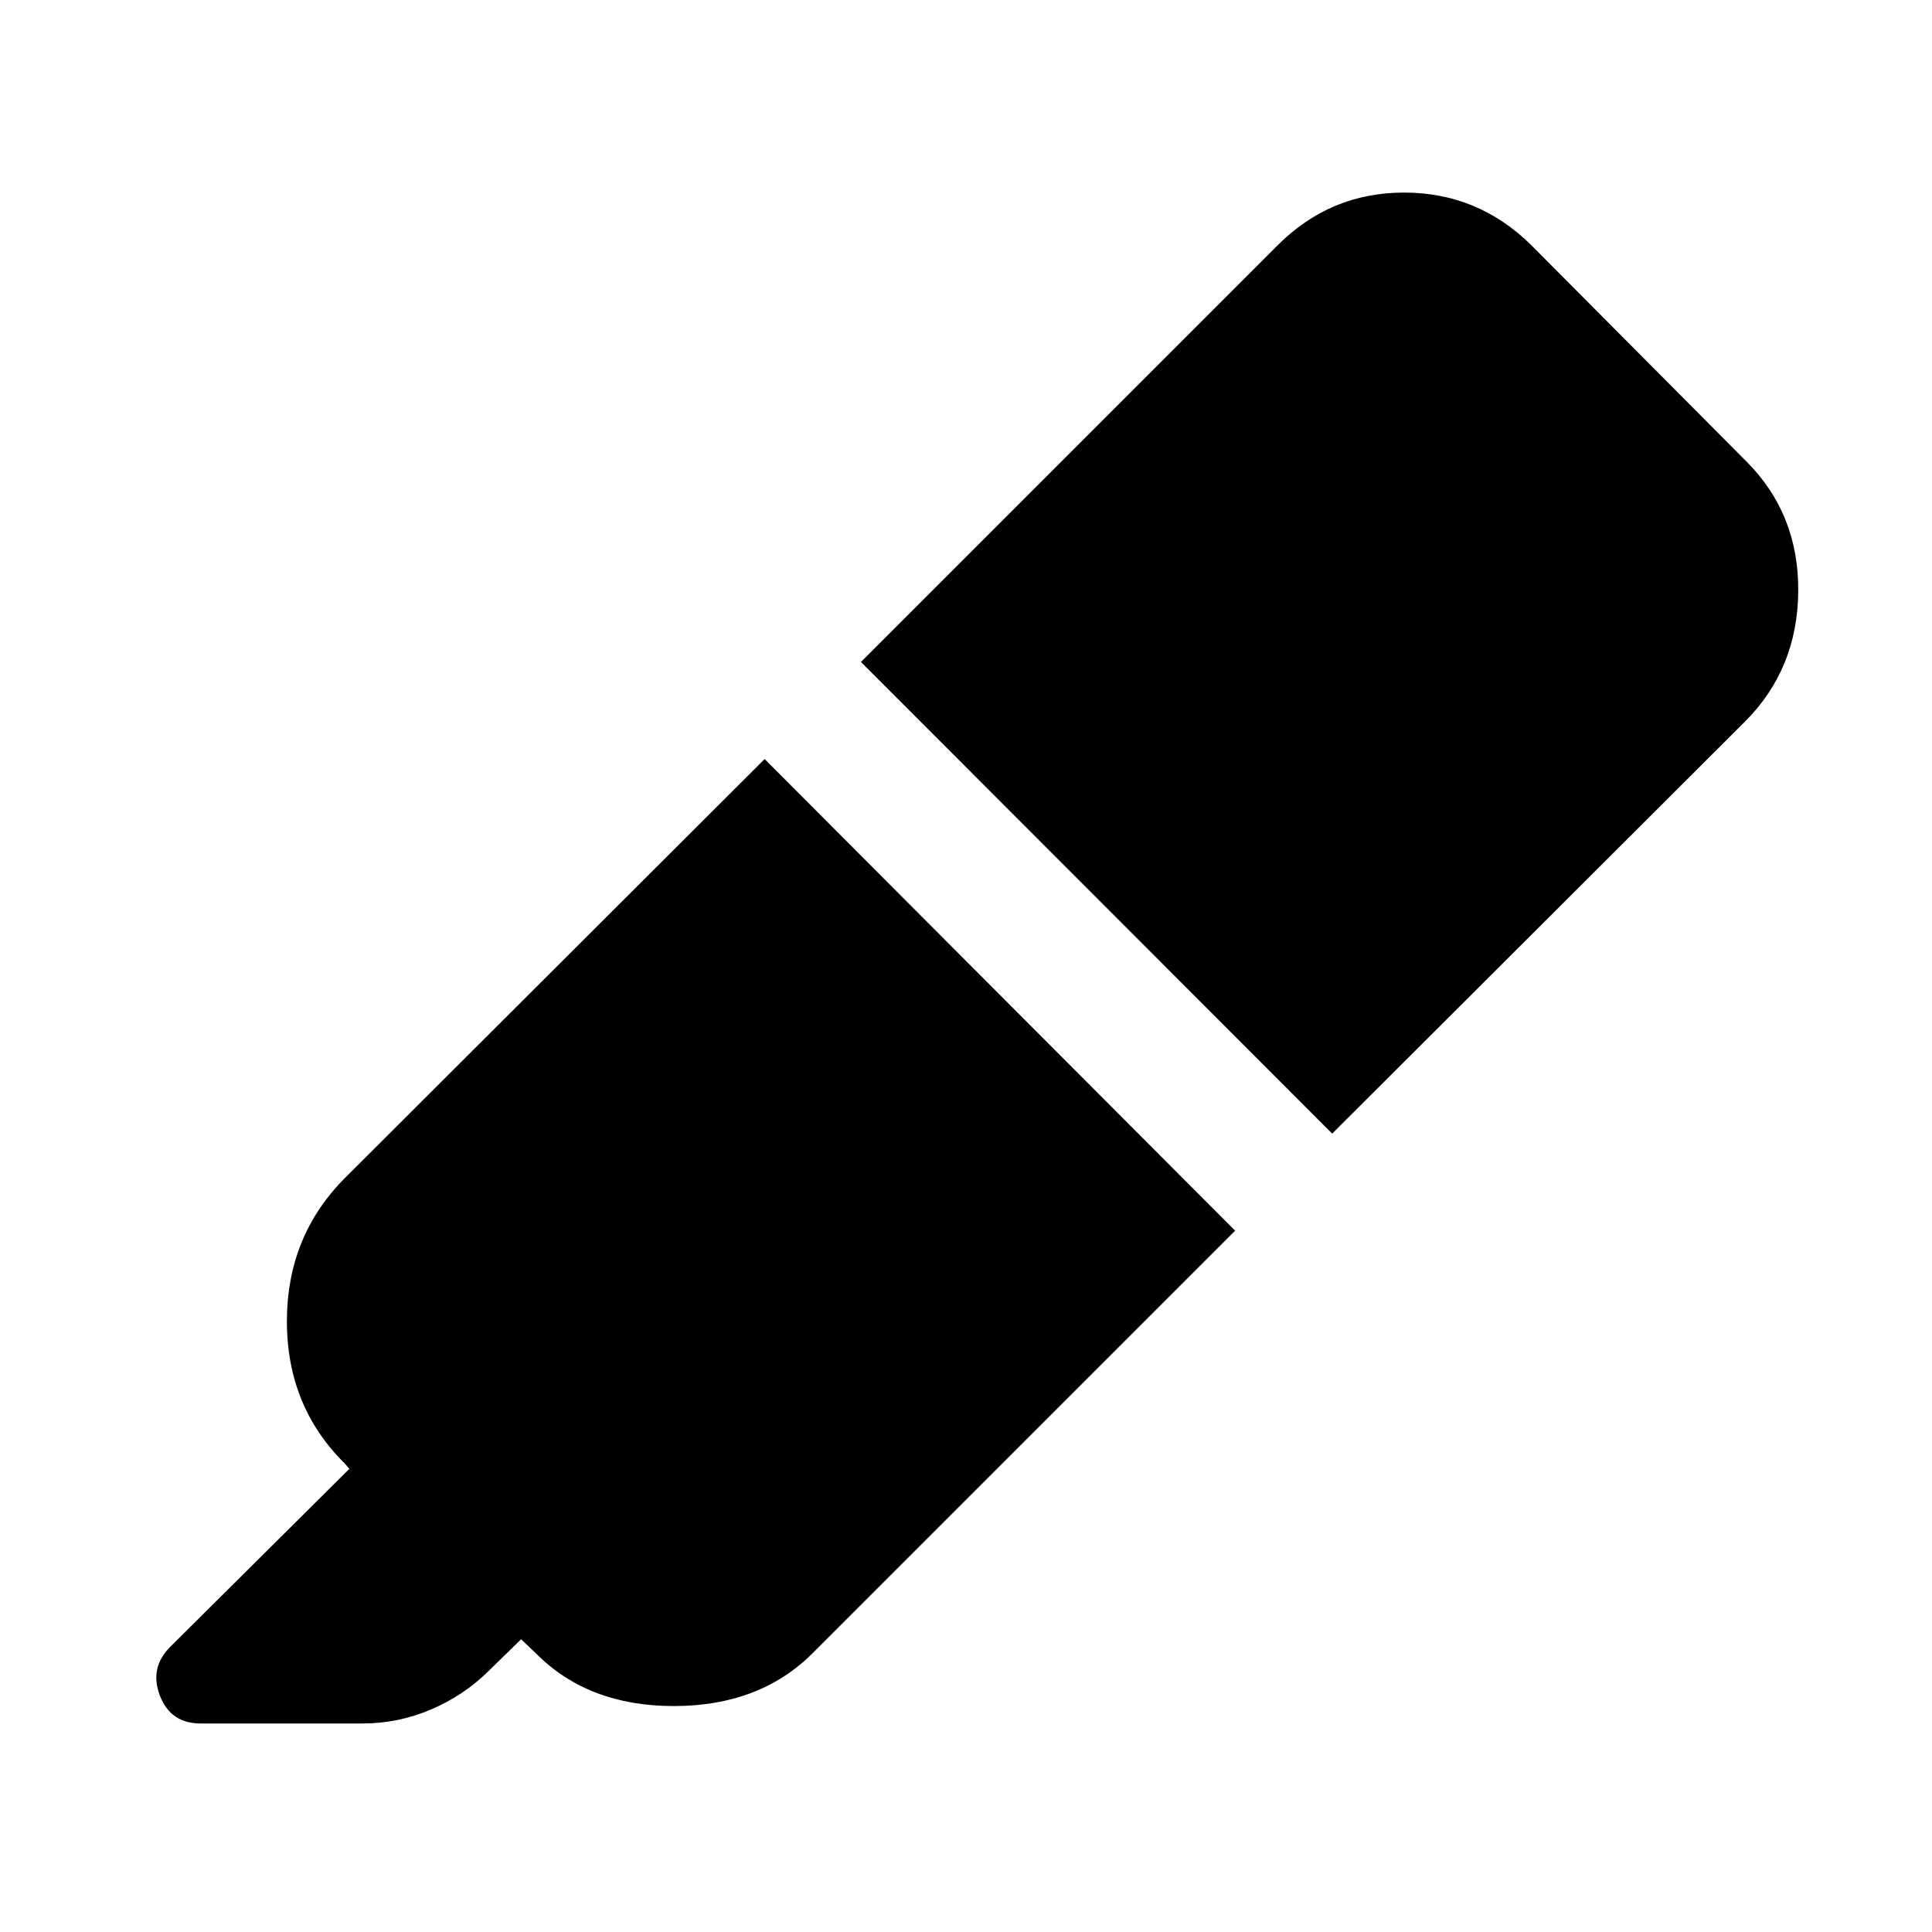 <svg xmlns="http://www.w3.org/2000/svg" height="40" viewBox="0 -960 960 960" width="40"><path d="m379.94-582.83 233.79 234.35-209.89 209.89q-26.32 26.32-69.02 26.32-42.7 0-68.65-26.32l-7.24-6.87-16.35 15.97q-12.2 12.01-28.47 18.95-16.27 6.93-33.94 6.93H99.7q-14.92 0-20.24-13.82-5.32-13.82 5.13-24.27l89-88.43-2.2-2.58q-28.88-28.51-28.83-70.83.05-42.33 28.93-71.21l208.45-208.08Zm47.86-48.23 207.13-207.13q26.11-26.12 62.78-26.12t63.16 26.12l106.88 107.45q26.12 26.12 25.79 64.64-.34 38.52-26.45 64.64L661.96-396.71 427.8-631.06Z"/></svg>